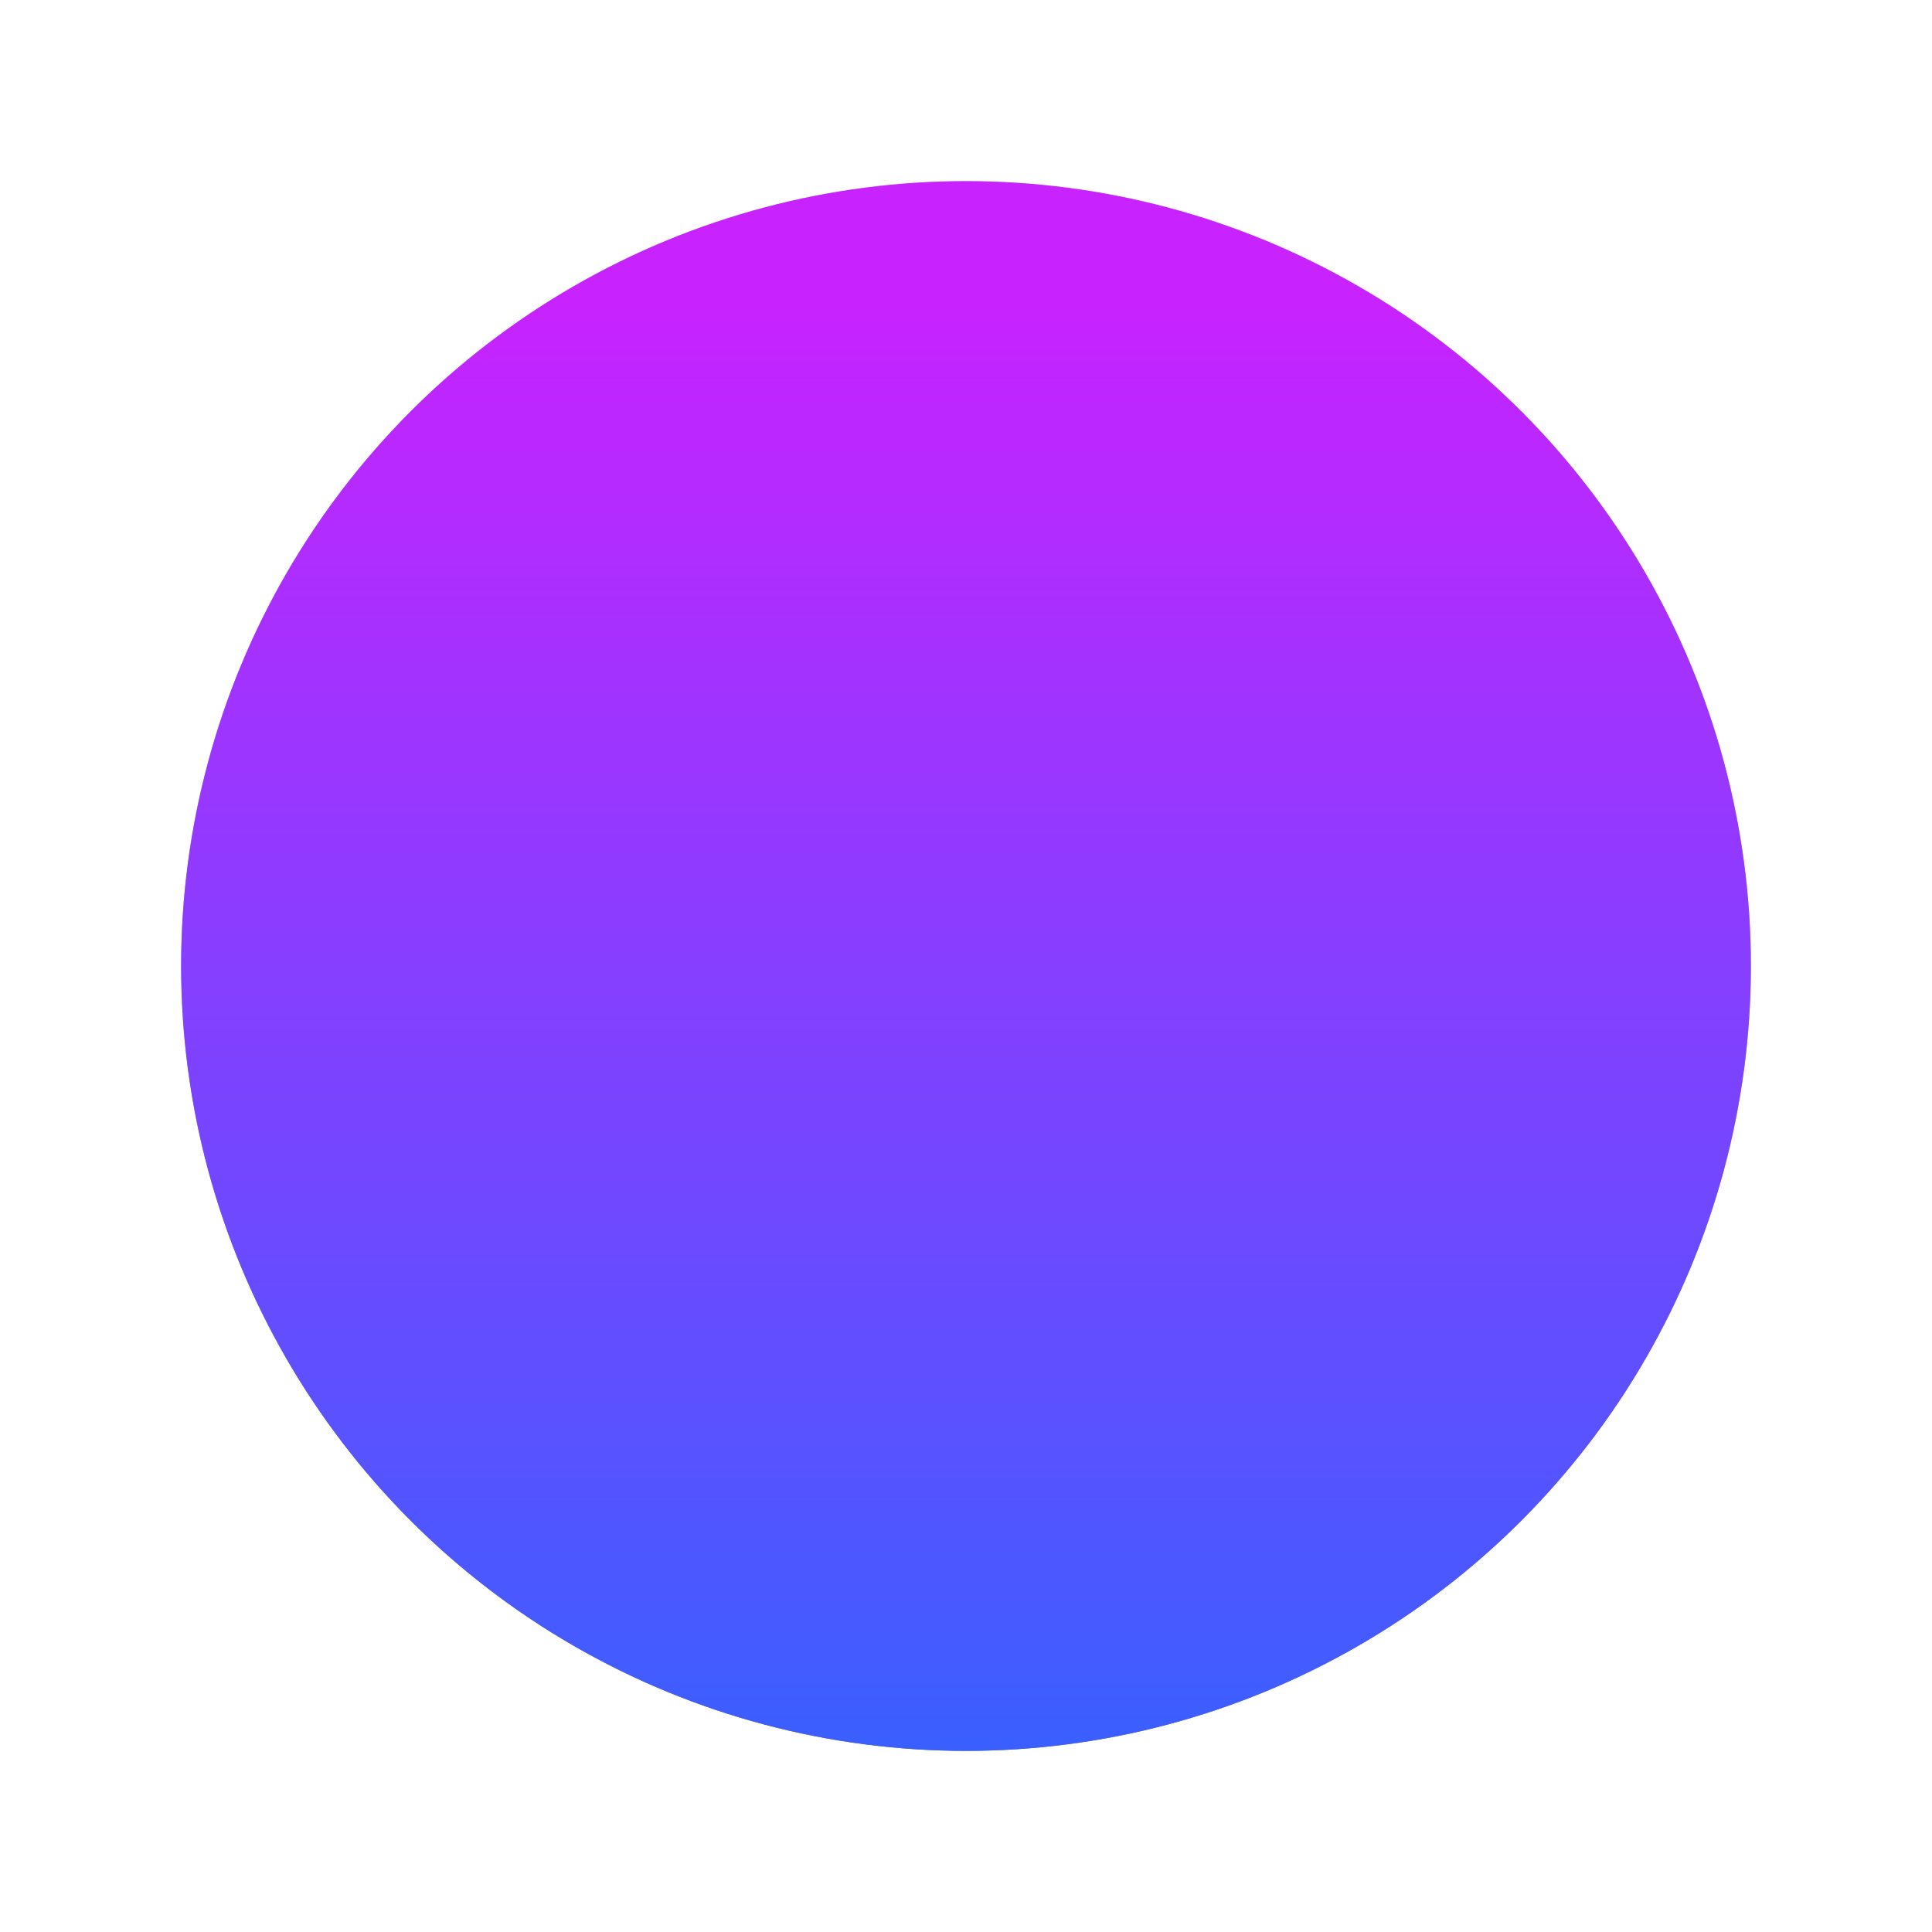 <svg width="16" height="16" viewBox="0 0 16 16" fill="none" xmlns="http://www.w3.org/2000/svg">
<circle cx="8" cy="8" r="6.5" transform="rotate(180 8 8)" fill="url(#paint0_linear_14537_1915)"/>
<circle cx="8" cy="8" r="6.5" transform="rotate(180 8 8)" fill="url(#paint1_linear_14537_1915)"/>
<defs>
<linearGradient id="paint0_linear_14537_1915" x1="8" y1="14.5" x2="8" y2="1.5" gradientUnits="userSpaceOnUse">
<stop stop-color="#D9D9D9"/>
<stop offset="1" stop-color="#737373"/>
</linearGradient>
<linearGradient id="paint1_linear_14537_1915" x1="8" y1="-1.222" x2="8" y2="13.555" gradientUnits="userSpaceOnUse">
<stop stop-color="#1A6DFF"/>
<stop offset="1" stop-color="#C822FF"/>
</linearGradient>
</defs>
</svg>
